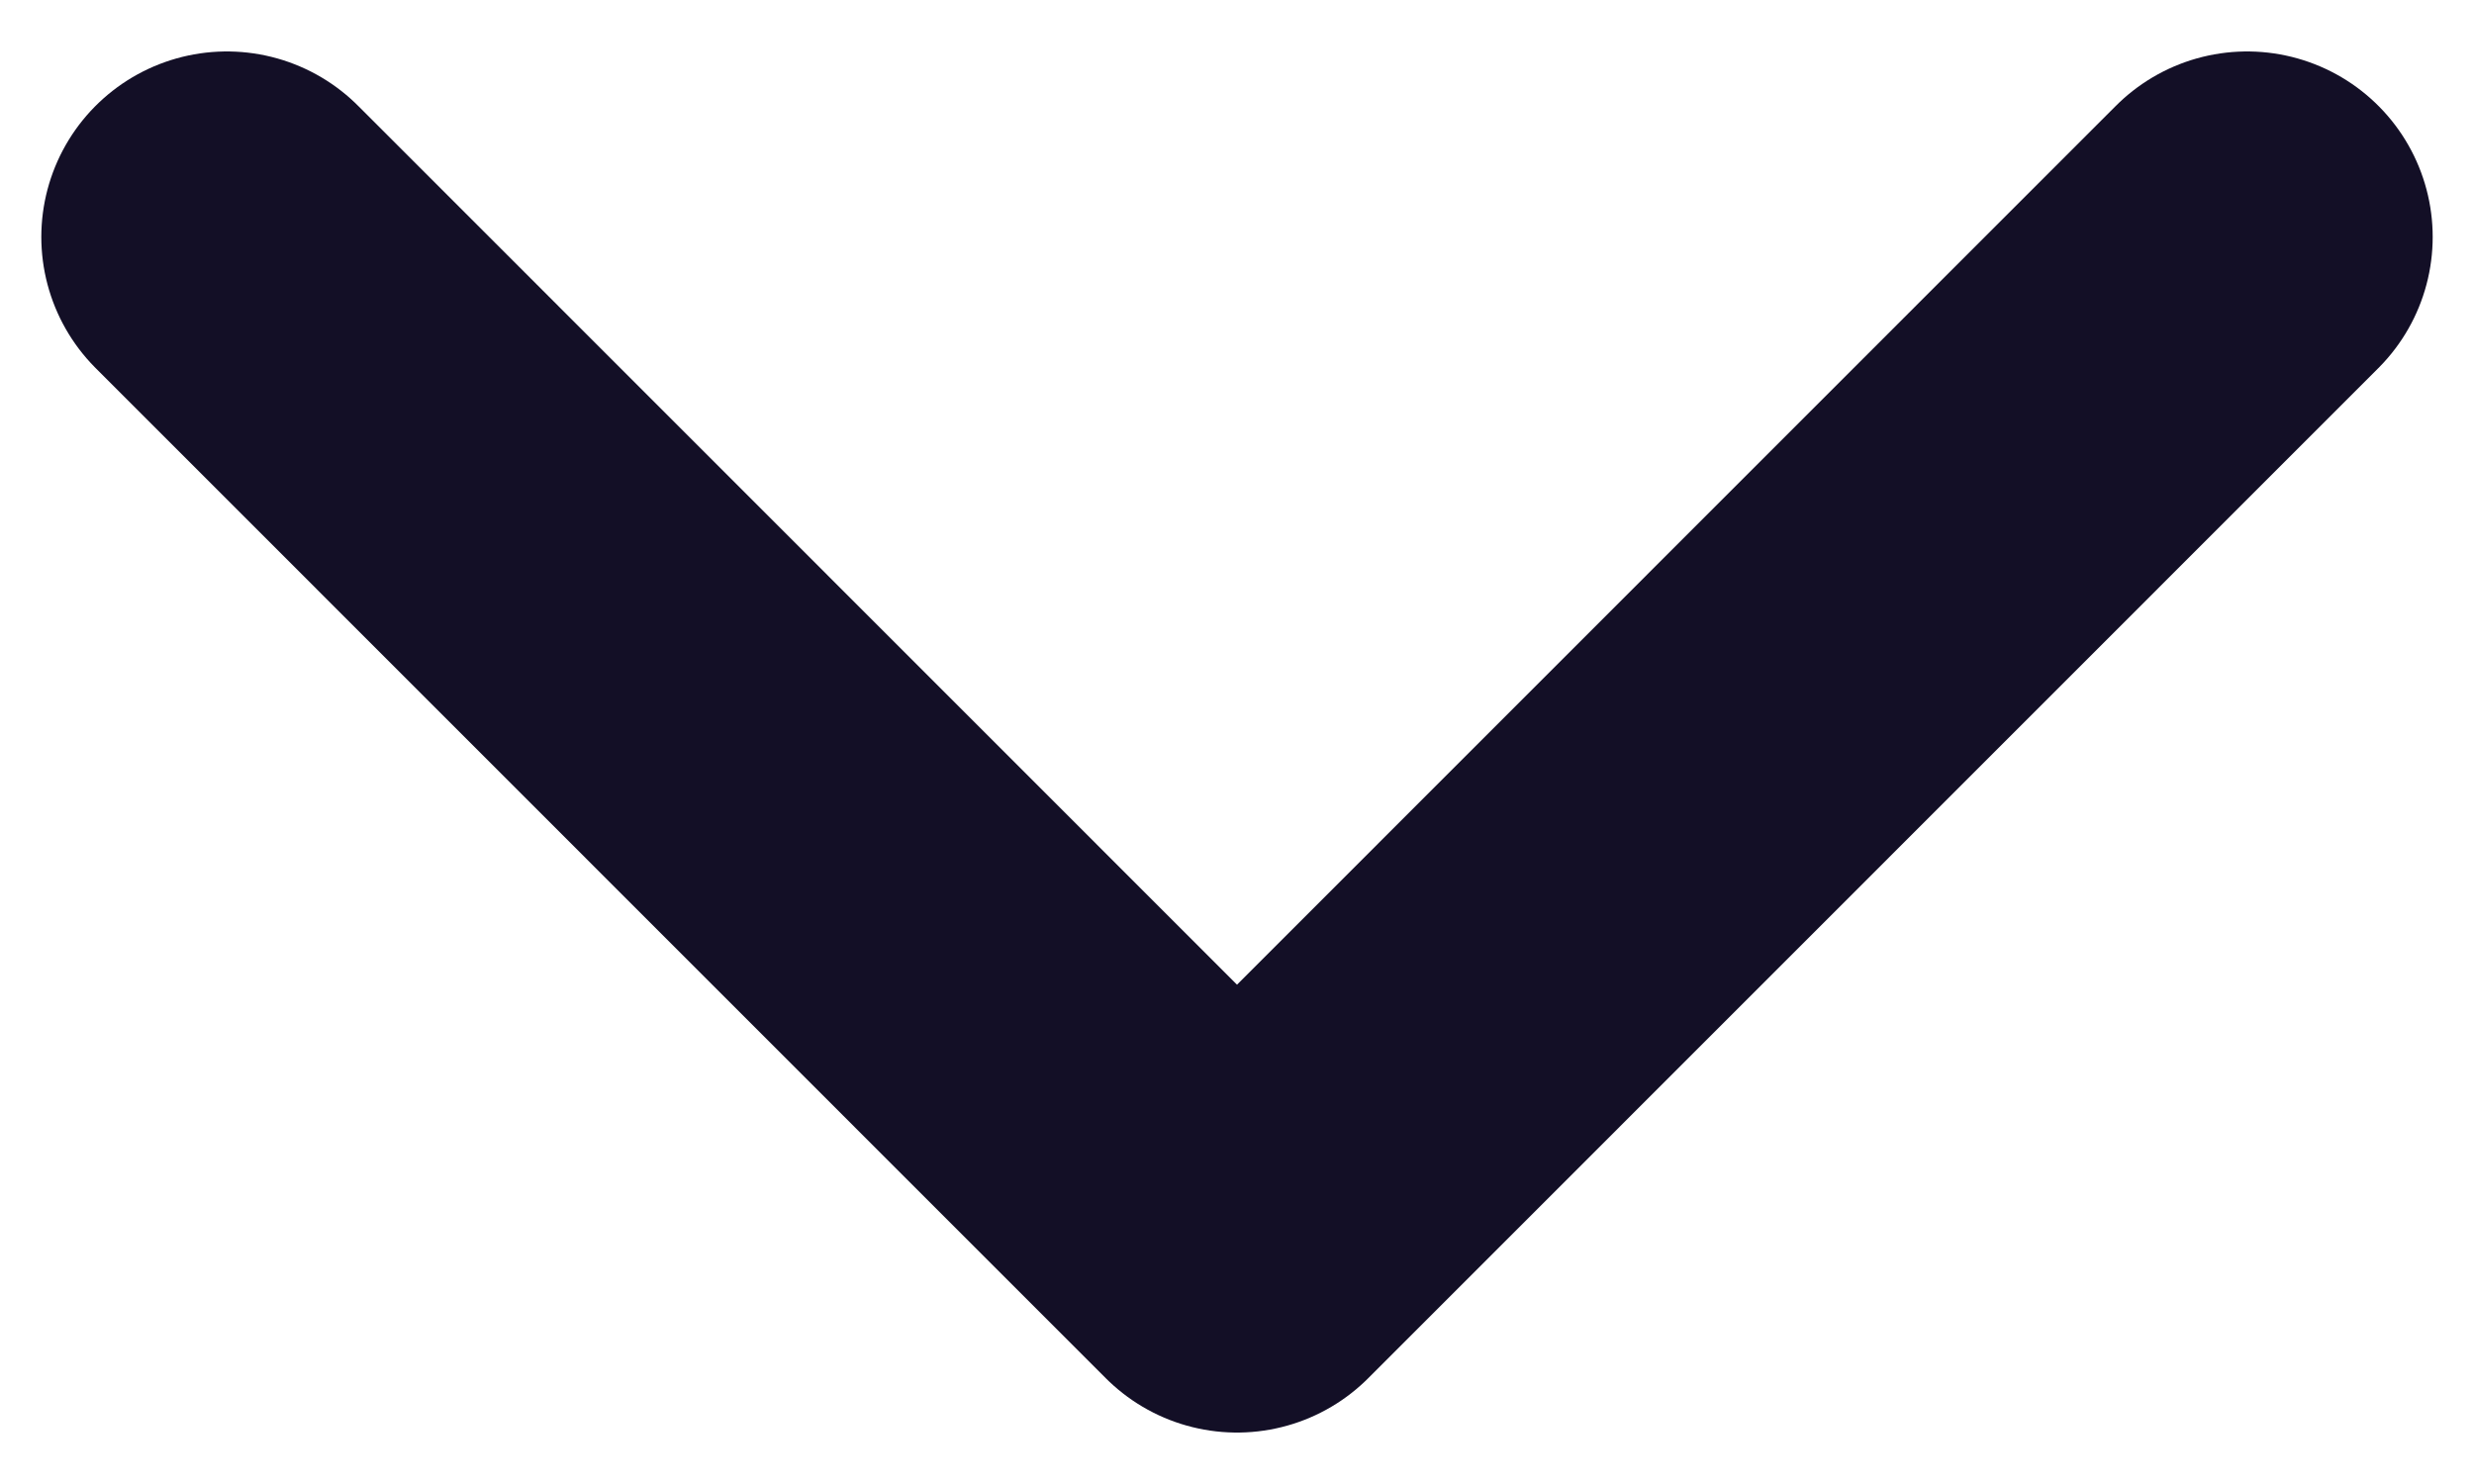 <svg width="10" height="6" viewBox="0 0 10 6" fill="none" xmlns="http://www.w3.org/2000/svg">
<path d="M9.083 0.958L5 5.042L0.917 0.958" stroke="#130F26" stroke-width="1.5" stroke-linecap="round" stroke-linejoin="round"/>
</svg>
